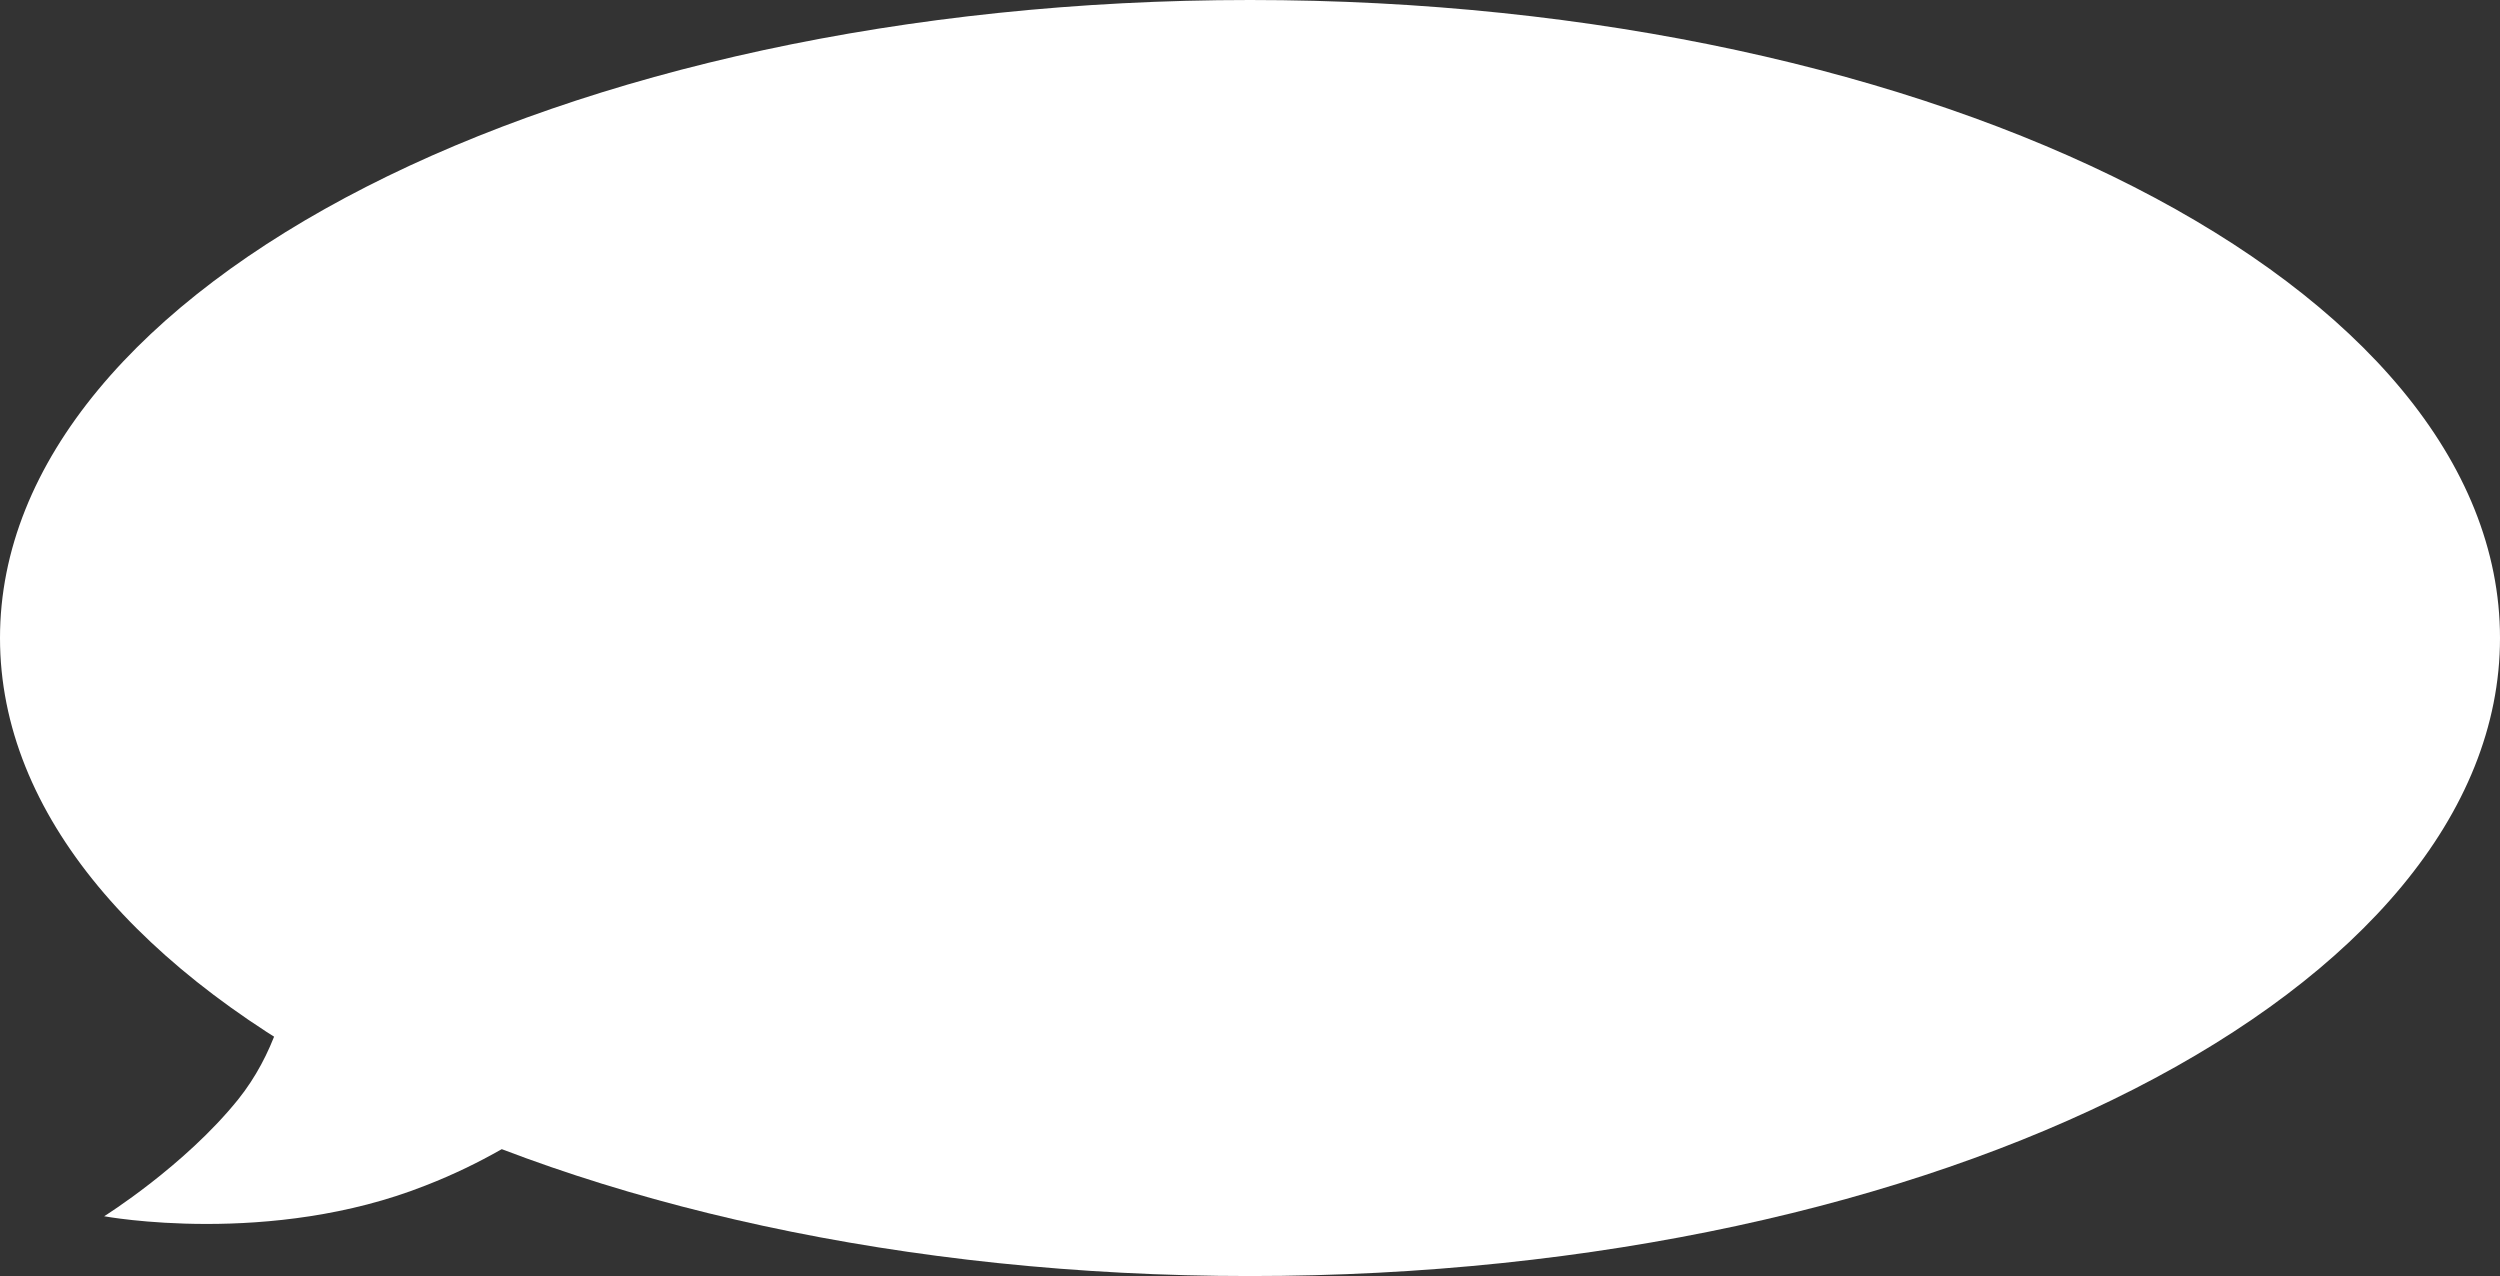 <svg width="96" height="49" viewBox="0 0 96 49" fill="none" xmlns="http://www.w3.org/2000/svg">
<rect x="0" y="0" width="96" height="49" fill="#333333" stroke="none"/>
<path d="M48 49C21.49 49 0 38.031 0 24.5C0 10.969 21.49 0 48 0C74.51 0 96 10.969 96 24.5C96 38.031 74.51 49 48 49Z" fill="white"/>
<path d="M23 41.349L11.339 34C11.339 34 11.888 38.795 9.144 42.22C7.087 44.774 4 46.704 4 46.704C4 46.704 10.379 47.887 16.347 45.521C20.668 43.84 23 41.349 23 41.349Z" fill="white"/>
</svg>
